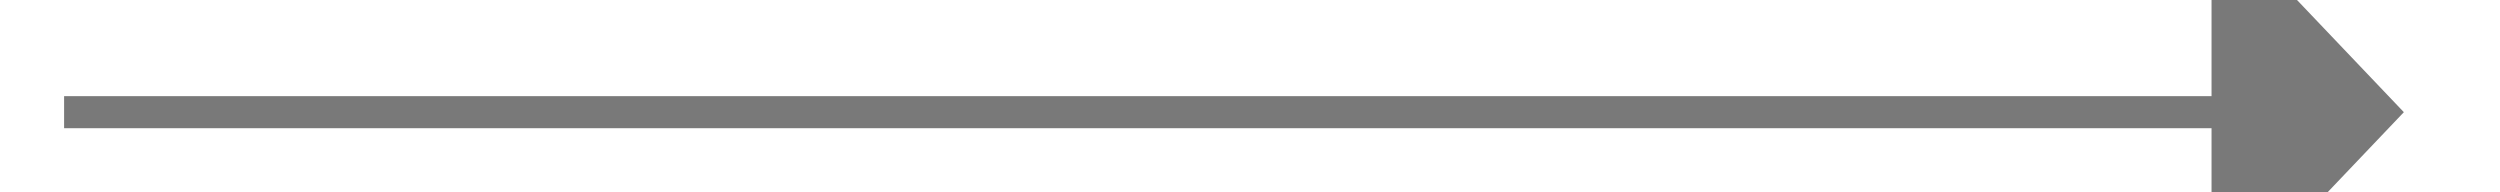 ﻿<?xml version="1.0" encoding="utf-8"?>
<svg version="1.1" xmlns:xlink="http://www.w3.org/1999/xlink" width="78px" height="6px" preserveAspectRatio="xMinYMid meet" viewBox="698 251  78 4" xmlns="http://www.w3.org/2000/svg">
  <path d="M 767 259.8  L 773 253.5  L 767 247.2  L 767 259.8  Z " fill-rule="nonzero" fill="#797979" stroke="none" />
  <path d="M 700 253.5  L 768 253.5  " stroke-width="1" stroke="#797979" fill="none" />
</svg>